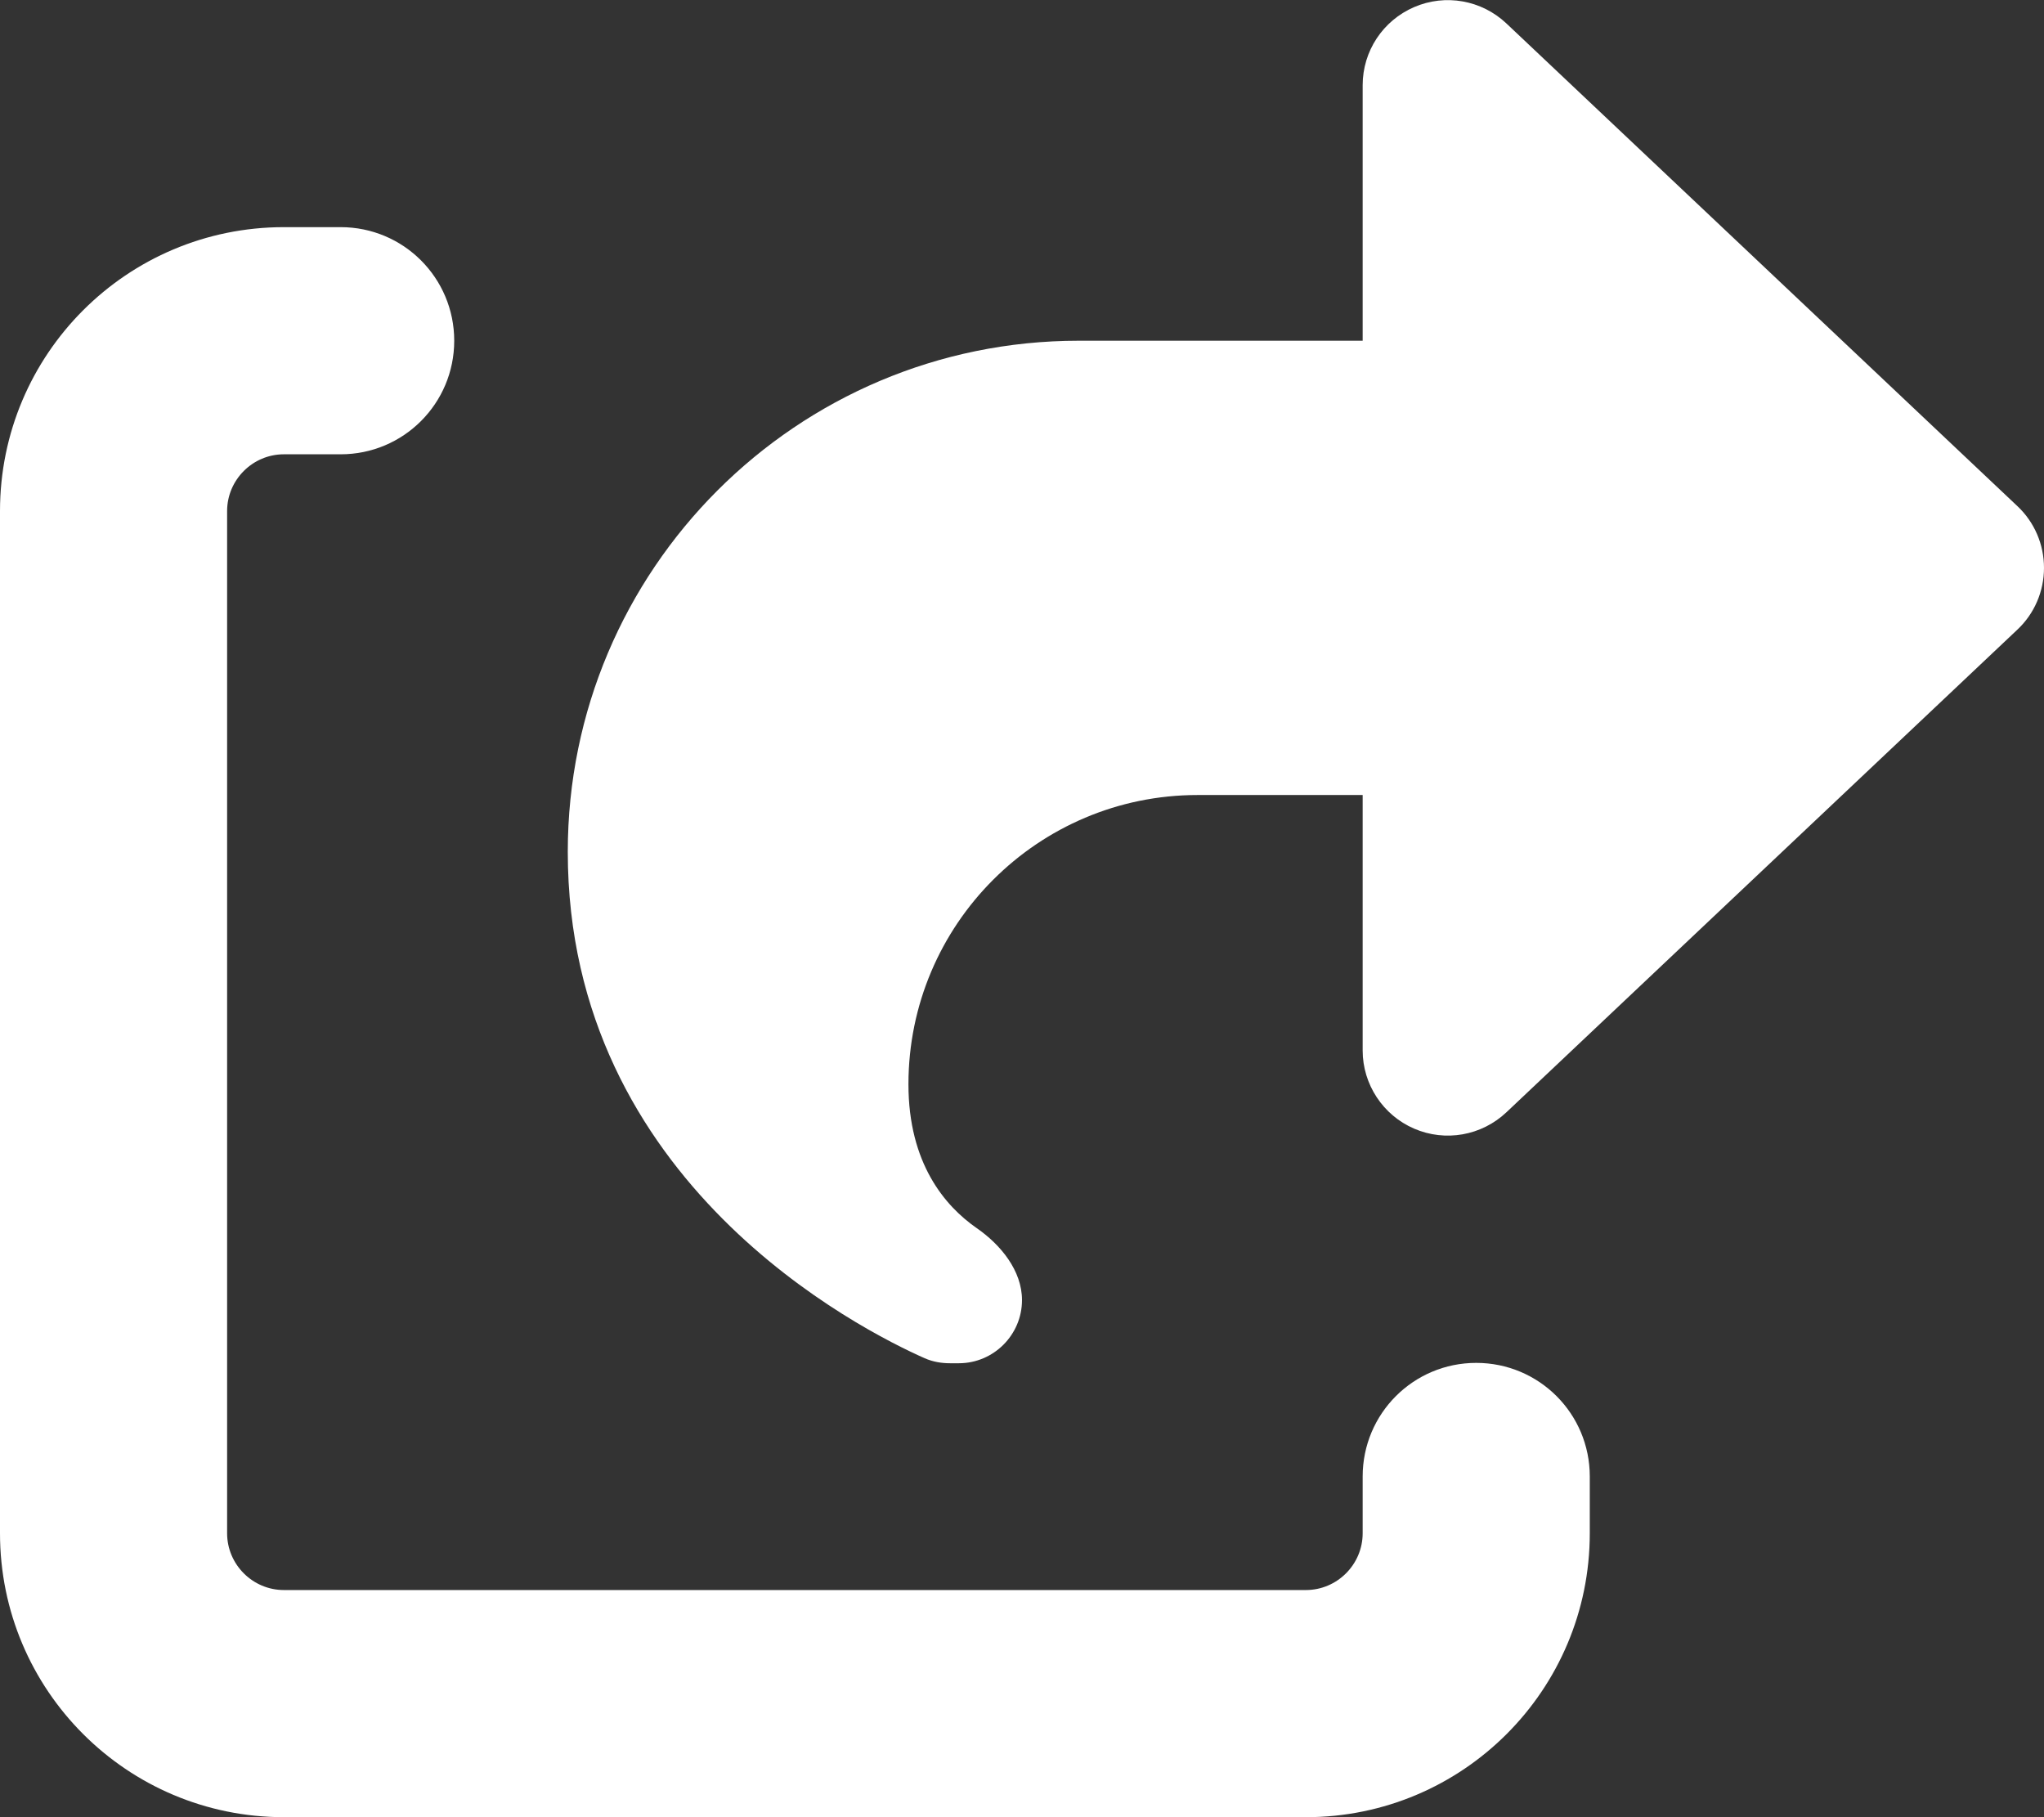 <?xml version="1.0" encoding="UTF-8" standalone="no"?>
<svg
   viewBox="0 0 576 512"
   version="1.1"
   id="svg120"
   sodipodi:docname="share-from-square-solid.svg"
   inkscape:version="1.2.1 (9c6d41e410, 2022-07-14)"
   xmlns:inkscape="http://www.inkscape.org/namespaces/inkscape"
   xmlns:sodipodi="http://sodipodi.sourceforge.net/DTD/sodipodi-0.dtd"
   xmlns="http://www.w3.org/2000/svg"
   xmlns:svg="http://www.w3.org/2000/svg">
  <rect x="0" y="0" width="576" height="512" fill="#333333" stroke="none"/>
  <defs
     id="defs124" />
  <sodipodi:namedview
     id="namedview122"
     pagecolor="#ffffff"
     bordercolor="#000000"
     borderopacity="0.25"
     inkscape:showpageshadow="2"
     inkscape:pageopacity="0.0"
     inkscape:pagecheckerboard="0"
     inkscape:deskcolor="#d1d1d1"
     showgrid="false"
     inkscape:zoom="1.7128906"
     inkscape:cx="287.81756"
     inkscape:cy="256.2919"
     inkscape:window-width="1920"
     inkscape:window-height="1057"
     inkscape:window-x="-8"
     inkscape:window-y="-8"
     inkscape:window-maximized="1"
     inkscape:current-layer="svg120" />
  <!--! Font Awesome Pro 6.2.0 by @fontawesome - https://fontawesome.com License - https://fontawesome.com/license (Commercial License) Copyright 2022 Fonticons, Inc. -->
  <path
     d="m 384,24 c 0,-9.6 5.7,-18.2 14.5,-22 8.8,-3.8 19,-2 26,4.6 l 144,136 c 4.8,4.5 7.5,10.8 7.5,17.4 0,6.6 -2.7,12.9 -7.5,17.4 l -144,136 c -7,6.6 -17.2,8.4 -26,4.6 -8.8,-3.8 -14.5,-12.5 -14.5,-22 v -72 h -32 -14.5 c -45,0 -81.5,36.5 -81.5,81.5 0,22.3 10.3,34.3 19.2,40.5 6.8,4.7 12.8,12 12.8,20.3 0,9.8 -8,17.8 -17.8,17.8 h -2.5 c -2.4,0 -4.8,-0.4 -7.1,-1.4 C 242.8,374.8 160,333.4 160,240 160,160.5 224.5,96 304,96 h 80 z M 0,144 C 0,99.8 35.8,64 80,64 h 16 c 17.7,0 32,14.3 32,32 0,17.7 -14.3,32 -32,32 H 80 c -8.8,0 -16,7.2 -16,16 v 288 c 0,8.8 7.2,16 16,16 h 288 c 8.8,0 16,-7.2 16,-16 v -16 c 0,-17.7 14.3,-32 32,-32 17.7,0 32,14.3 32,32 v 16 c 0,44.2 -35.8,80 -80,80 H 80 C 35.8,512 0,476.2 0,432 Z"
     id="path118"
     style="fill:#FFFFFF" />
</svg>
